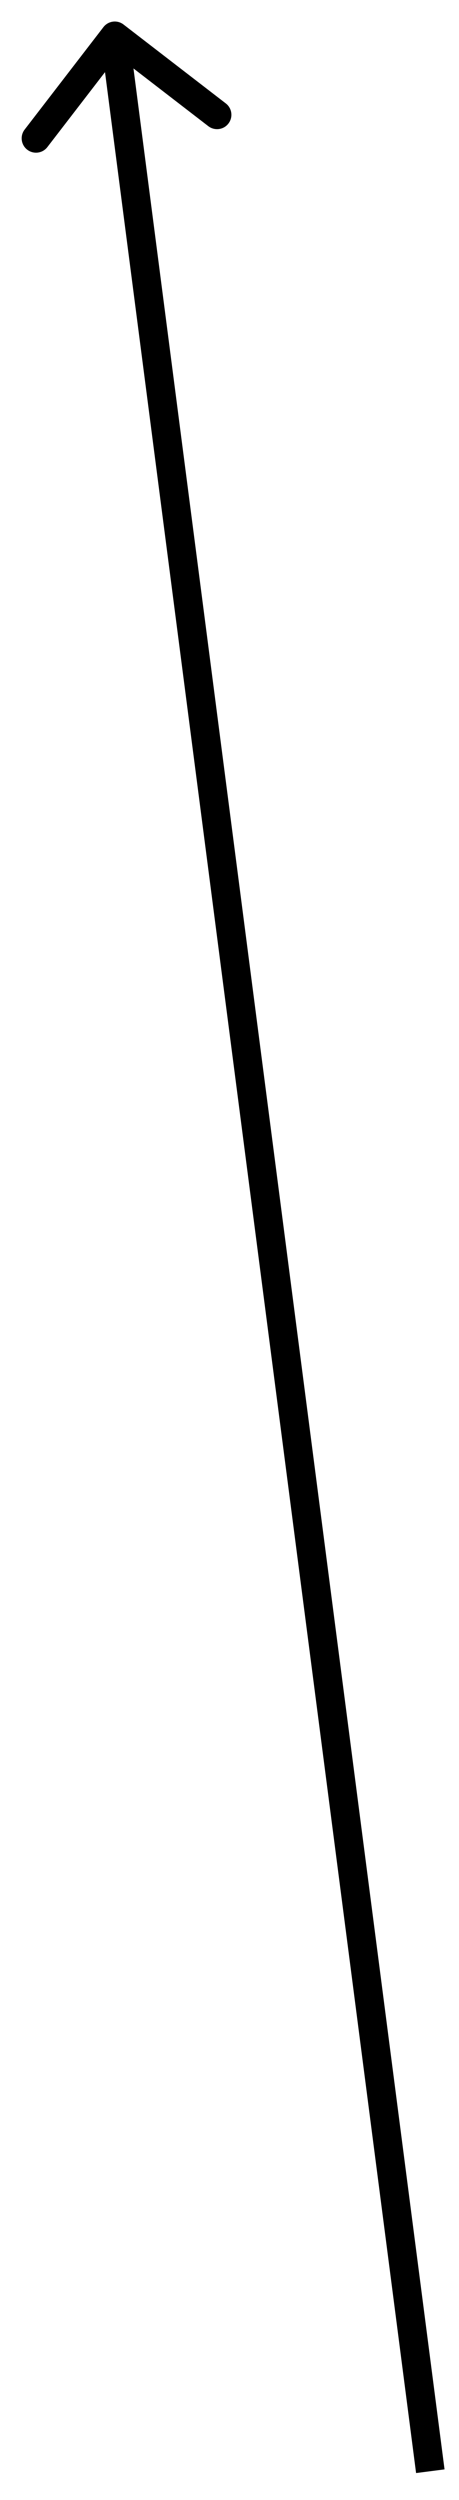 <svg width="16" height="87" viewBox="0 0 16 87" fill="none" xmlns="http://www.w3.org/2000/svg">
<path d="M4.306 0.853C4.088 0.684 3.774 0.725 3.605 0.944L0.859 4.509C0.691 4.727 0.731 5.041 0.95 5.21C1.169 5.378 1.483 5.338 1.651 5.119L4.092 1.95L7.261 4.391C7.48 4.559 7.794 4.519 7.962 4.3C8.131 4.081 8.09 3.767 7.871 3.599L4.306 0.853ZM15.496 85.936L4.497 1.184L3.505 1.313L14.504 86.064L15.496 85.936Z" fill="black"/>
</svg>
